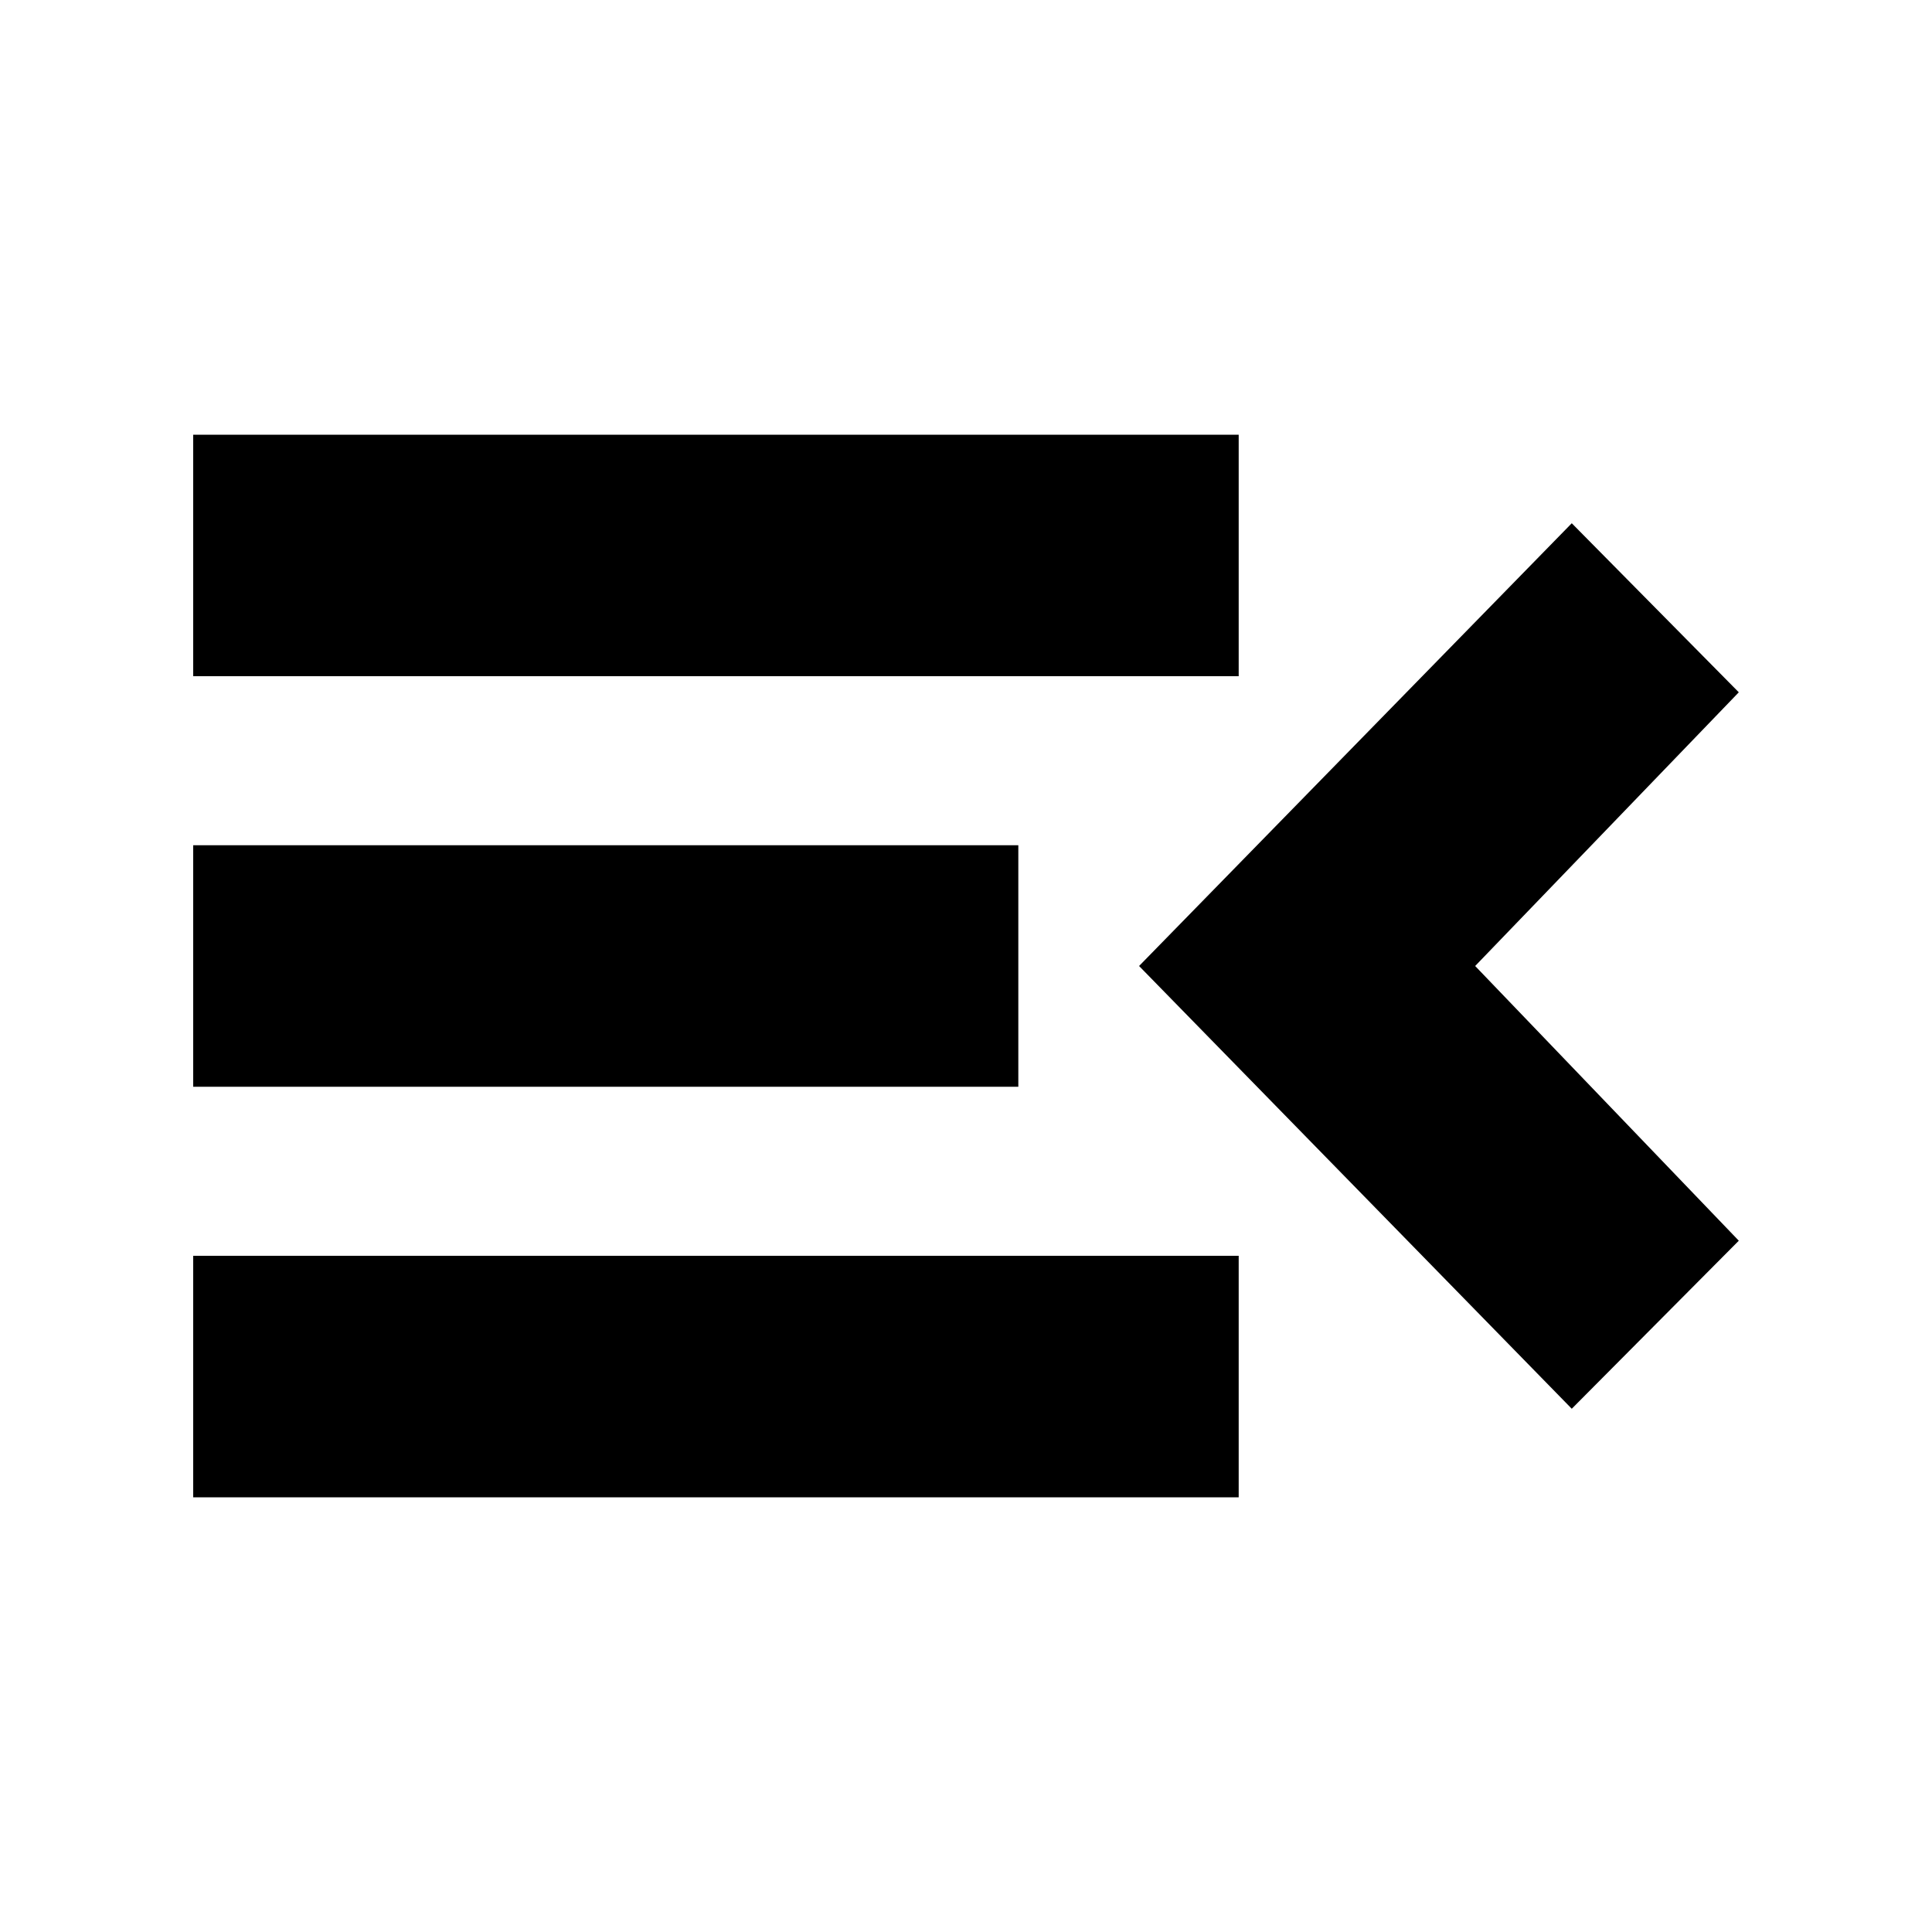 <svg xmlns="http://www.w3.org/2000/svg" height="24" viewBox="0 -960 960 960" width="24"><path d="M96-216v-120h519.5v120H96Zm685-44L566-480l215-220 83 84-131 136 131 136.5-83 83.5ZM96-420v-120h410v120H96Zm0-204v-120h519.5v120H96Z"/></svg>